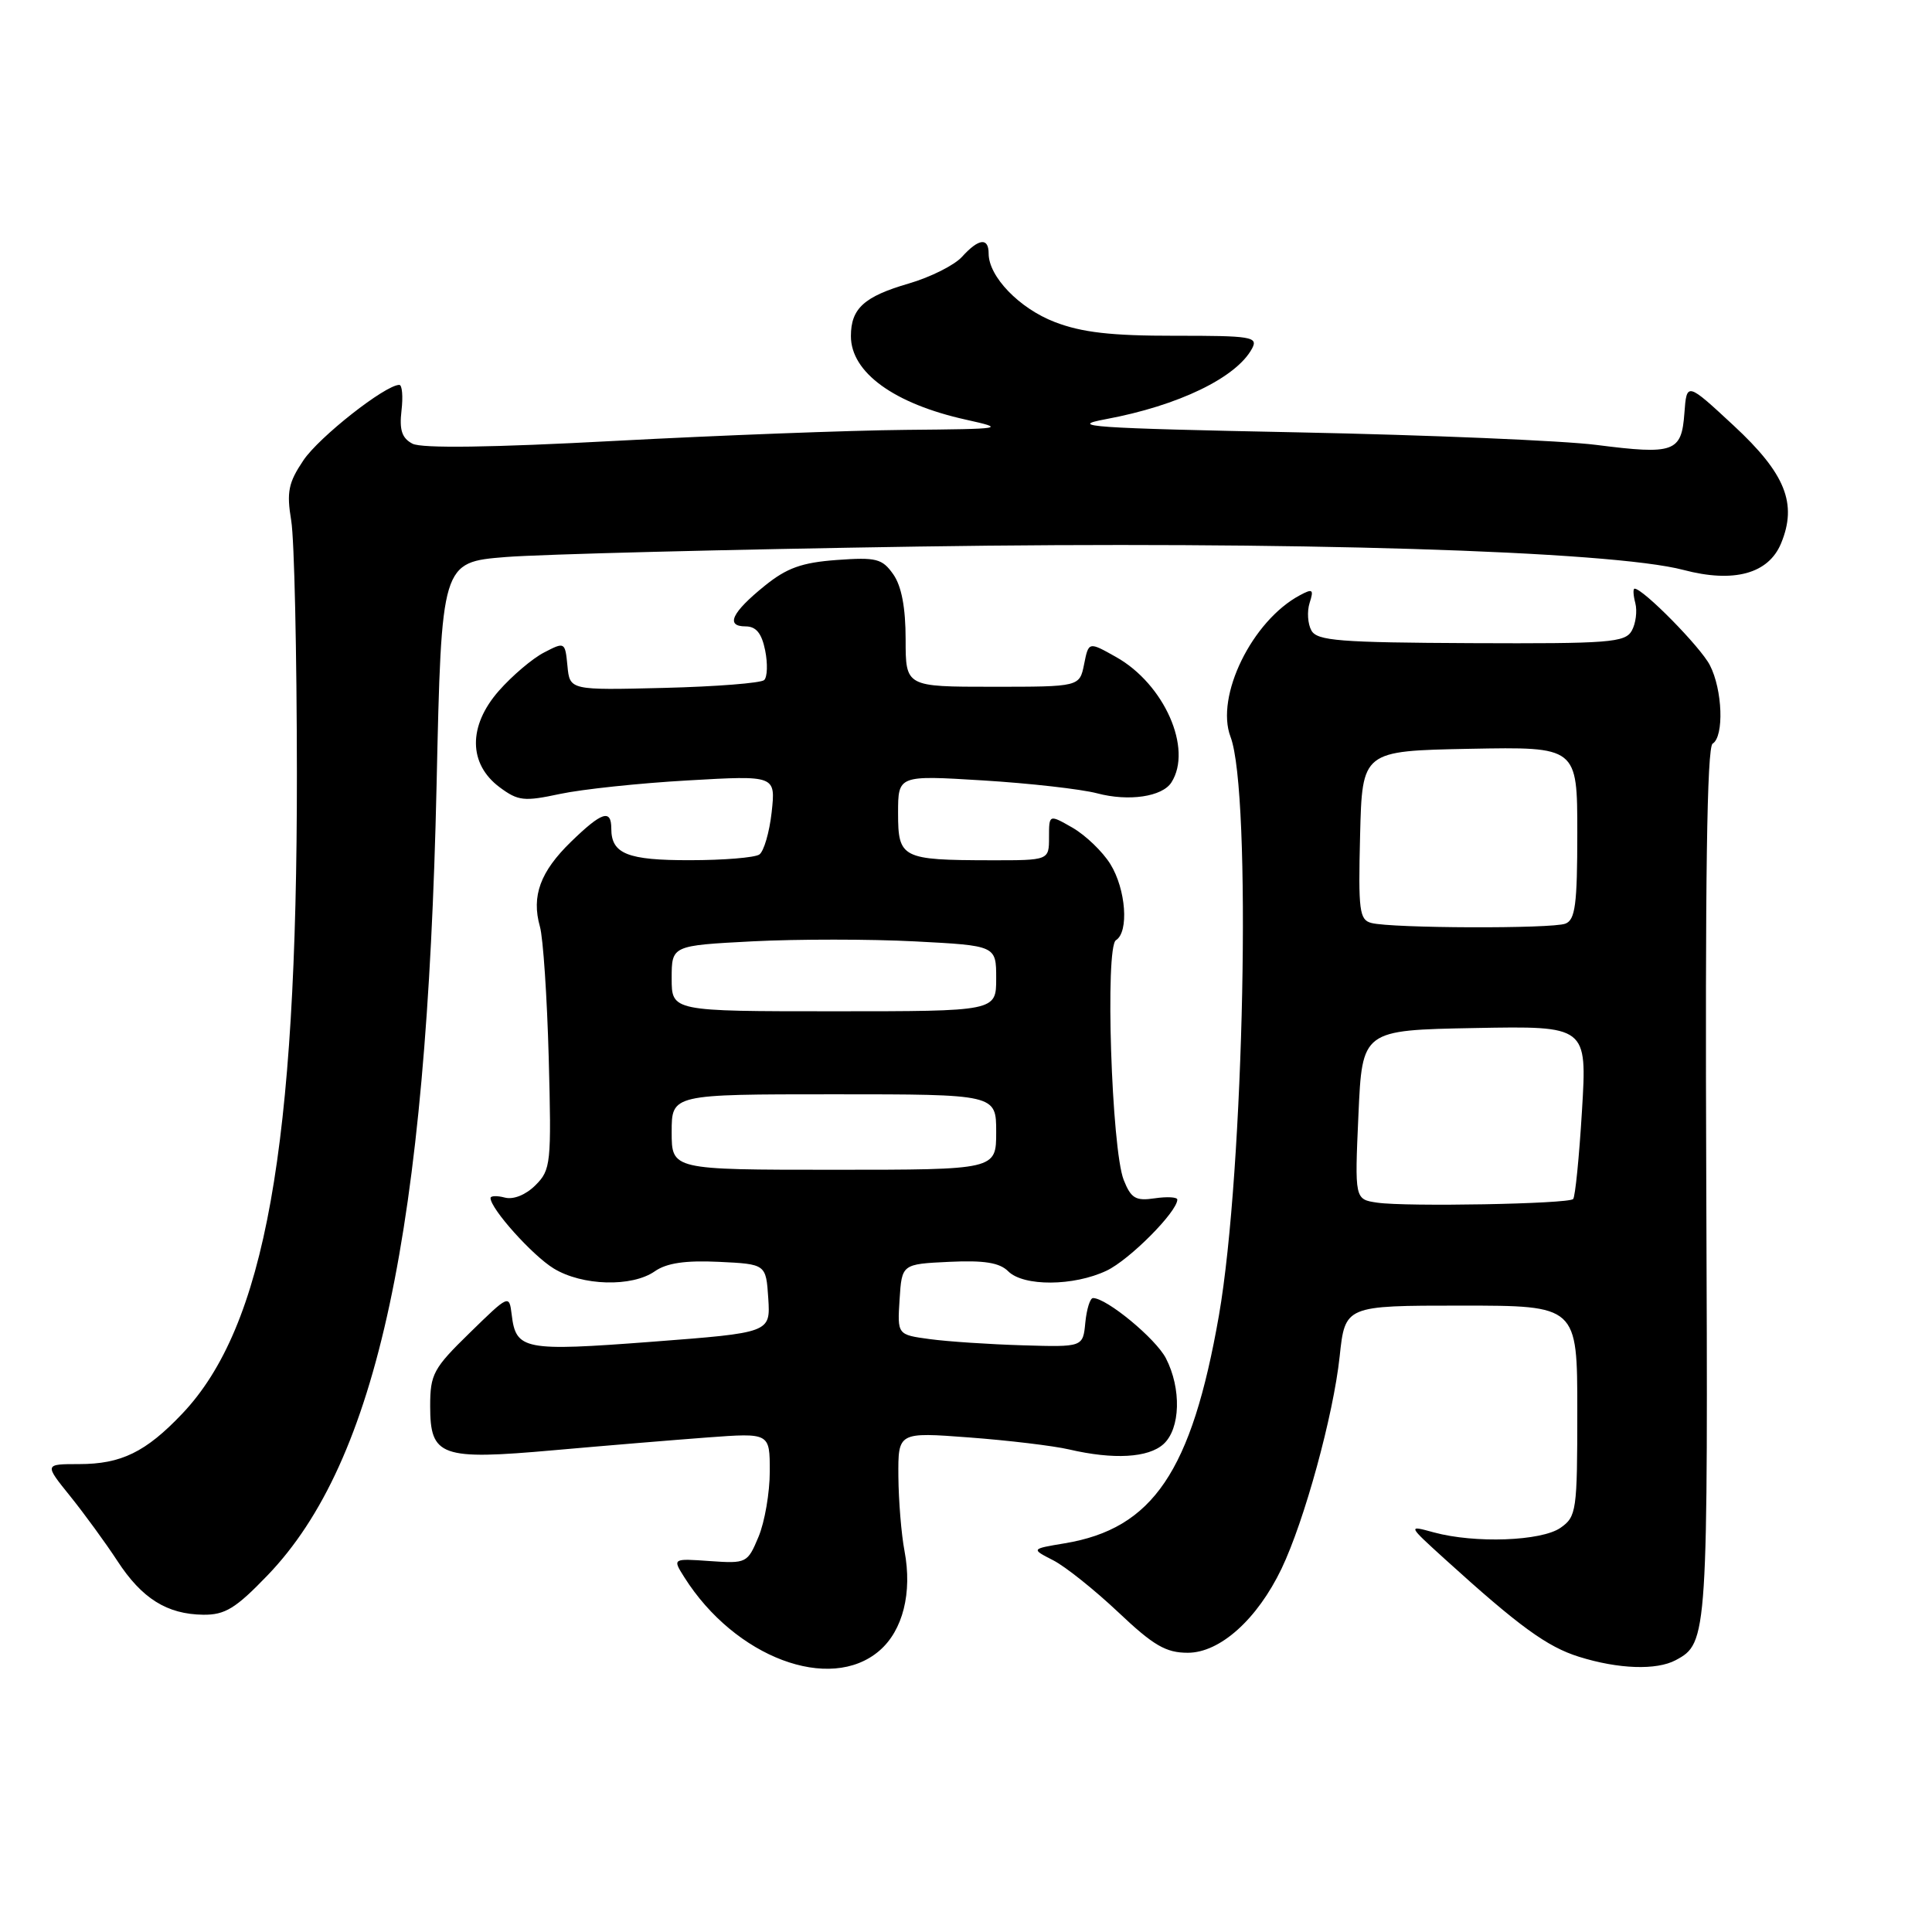 <?xml version="1.0" encoding="UTF-8" standalone="no"?>
<!DOCTYPE svg PUBLIC "-//W3C//DTD SVG 1.1//EN" "http://www.w3.org/Graphics/SVG/1.1/DTD/svg11.dtd" >
<svg xmlns="http://www.w3.org/2000/svg" xmlns:xlink="http://www.w3.org/1999/xlink" version="1.1" viewBox="0 0 256 256">
 <g >
 <path fill="currentColor"
d=" M 116.52 218.73 C 119.64 216.05 120.90 211.04 119.85 205.50 C 119.43 203.30 119.07 198.86 119.04 195.63 C 119.00 189.76 119.00 189.76 128.42 190.47 C 133.60 190.86 139.56 191.57 141.67 192.06 C 147.56 193.43 152.16 193.17 154.17 191.35 C 156.42 189.31 156.56 183.99 154.49 179.98 C 153.14 177.37 146.64 172.00 144.83 172.00 C 144.44 172.00 143.99 173.46 143.81 175.25 C 143.50 178.50 143.50 178.50 135.50 178.26 C 131.10 178.13 125.56 177.76 123.20 177.44 C 118.90 176.86 118.90 176.86 119.20 172.18 C 119.50 167.50 119.50 167.50 125.77 167.20 C 130.41 166.98 132.45 167.31 133.59 168.45 C 135.62 170.48 142.27 170.44 146.63 168.37 C 149.67 166.93 156.00 160.56 156.00 158.95 C 156.00 158.62 154.66 158.54 153.02 158.78 C 150.48 159.16 149.87 158.79 148.90 156.36 C 147.28 152.26 146.41 125.48 147.87 124.58 C 149.61 123.50 149.20 117.84 147.13 114.50 C 146.11 112.85 143.86 110.69 142.14 109.69 C 139.00 107.89 139.00 107.89 139.00 110.94 C 139.00 114.00 139.00 114.00 131.25 113.99 C 119.48 113.97 119.00 113.72 119.00 107.74 C 119.00 102.72 119.00 102.72 130.25 103.41 C 136.44 103.79 143.25 104.56 145.38 105.12 C 149.56 106.23 154.02 105.57 155.22 103.67 C 158.06 99.22 154.28 90.65 147.89 87.06 C 144.25 85.01 144.25 85.01 143.65 88.01 C 143.05 91.00 143.05 91.00 131.53 91.00 C 120.00 91.00 120.00 91.00 120.00 84.72 C 120.00 80.53 119.46 77.67 118.37 76.11 C 116.90 74.02 116.13 73.82 110.88 74.20 C 106.25 74.54 104.26 75.25 101.33 77.62 C 96.95 81.16 96.09 83.00 98.79 83.00 C 100.19 83.00 100.93 83.91 101.39 86.19 C 101.74 87.94 101.68 89.70 101.26 90.11 C 100.84 90.51 94.88 90.98 88.00 91.15 C 75.50 91.46 75.50 91.46 75.19 88.24 C 74.88 85.05 74.84 85.03 72.09 86.46 C 70.55 87.25 67.86 89.54 66.09 91.55 C 62.01 96.20 62.06 101.23 66.21 104.32 C 68.66 106.14 69.44 106.22 74.21 105.20 C 77.12 104.58 84.74 103.77 91.14 103.41 C 102.78 102.74 102.78 102.74 102.25 107.62 C 101.95 110.30 101.21 112.83 100.61 113.23 C 100.00 113.64 95.88 113.98 91.45 113.98 C 83.14 114.00 81.00 113.14 81.00 109.80 C 81.00 107.16 79.75 107.57 75.66 111.54 C 71.59 115.50 70.40 118.72 71.54 122.77 C 71.97 124.27 72.49 132.12 72.71 140.20 C 73.08 154.17 72.99 155.01 70.96 157.04 C 69.68 158.32 68.05 158.98 66.91 158.69 C 65.86 158.41 65.00 158.44 65.00 158.75 C 65.00 160.17 70.55 166.36 73.37 168.08 C 77.15 170.39 83.74 170.57 86.77 168.45 C 88.33 167.36 90.81 166.99 95.24 167.20 C 101.50 167.50 101.50 167.50 101.80 172.04 C 102.09 176.59 102.09 176.59 86.39 177.79 C 69.40 179.08 68.36 178.88 67.80 174.18 C 67.47 171.52 67.44 171.53 62.24 176.61 C 57.42 181.31 57.00 182.08 57.00 186.32 C 57.00 193.00 58.39 193.50 73.41 192.16 C 80.06 191.57 89.21 190.81 93.75 190.47 C 102.00 189.86 102.00 189.86 102.00 194.96 C 102.00 197.77 101.33 201.67 100.51 203.63 C 99.05 207.12 98.92 207.19 94.06 206.85 C 89.10 206.50 89.10 206.50 90.68 209.00 C 97.39 219.62 109.98 224.36 116.52 218.73 Z  M 222.04 219.98 C 226.29 217.70 226.33 217.12 226.09 156.87 C 225.93 116.67 226.18 99.01 226.93 98.54 C 228.47 97.59 228.25 91.38 226.56 88.13 C 225.32 85.72 217.72 78.00 216.59 78.00 C 216.37 78.00 216.41 78.86 216.69 79.92 C 216.96 80.97 216.75 82.62 216.22 83.57 C 215.34 85.14 213.24 85.30 194.95 85.22 C 177.52 85.14 174.53 84.91 173.77 83.55 C 173.28 82.67 173.17 81.03 173.53 79.89 C 174.11 78.09 173.94 77.96 172.23 78.88 C 165.91 82.26 161.01 92.27 163.05 97.63 C 165.87 105.05 164.86 155.12 161.51 174.33 C 157.89 194.99 152.77 202.56 141.06 204.50 C 136.61 205.24 136.61 205.24 139.56 206.75 C 141.18 207.58 145.05 210.68 148.18 213.63 C 152.84 218.04 154.48 219.00 157.39 219.00 C 161.65 219.00 166.59 214.57 169.81 207.86 C 172.84 201.53 176.68 187.54 177.51 179.75 C 178.23 173.00 178.23 173.00 193.62 173.00 C 209.00 173.00 209.00 173.00 209.00 186.94 C 209.00 200.22 208.89 200.96 206.78 202.44 C 204.25 204.21 195.43 204.53 189.99 203.05 C 186.50 202.09 186.50 202.09 191.50 206.63 C 201.29 215.51 205.00 218.21 209.22 219.53 C 214.46 221.17 219.49 221.34 222.04 219.98 Z  M 35.44 208.75 C 50.01 193.62 56.55 163.08 57.85 104.00 C 58.50 74.50 58.50 74.50 67.00 73.81 C 71.67 73.44 96.32 72.81 121.76 72.42 C 170.71 71.68 213.46 72.98 223.07 75.52 C 229.74 77.28 234.33 76.03 236.00 72.00 C 238.18 66.73 236.58 62.75 229.72 56.39 C 223.50 50.62 223.50 50.62 223.19 54.76 C 222.81 59.92 221.85 60.27 211.50 58.95 C 207.10 58.39 189.32 57.64 172.00 57.29 C 144.61 56.74 141.29 56.51 146.54 55.54 C 156.15 53.75 163.84 50.04 165.91 46.17 C 166.73 44.63 165.82 44.48 155.66 44.49 C 147.23 44.50 143.34 44.05 139.76 42.67 C 135.06 40.86 131.00 36.65 131.00 33.60 C 131.00 31.43 129.68 31.59 127.48 34.02 C 126.47 35.14 123.29 36.73 120.41 37.57 C 114.49 39.29 112.75 40.88 112.75 44.54 C 112.75 49.35 118.47 53.50 128.00 55.61 C 133.34 56.80 133.10 56.84 120.00 56.96 C 112.58 57.03 95.25 57.69 81.50 58.42 C 65.13 59.30 55.86 59.43 54.65 58.79 C 53.26 58.06 52.90 56.98 53.20 54.41 C 53.42 52.54 53.29 51.00 52.91 51.00 C 51.06 51.00 42.27 57.91 40.20 61.00 C 38.21 63.96 37.96 65.19 38.59 69.00 C 39.00 71.47 39.33 86.55 39.34 102.50 C 39.37 152.03 35.11 175.80 24.14 187.33 C 19.32 192.41 16.05 194.00 10.48 194.00 C 5.87 194.00 5.87 194.00 9.30 198.25 C 11.18 200.59 13.99 204.44 15.54 206.81 C 18.80 211.82 22.13 213.90 26.94 213.96 C 29.81 213.99 31.23 213.13 35.44 208.75 Z  M 89.00 150.00 C 89.00 145.00 89.00 145.00 110.50 145.00 C 132.00 145.00 132.00 145.00 132.00 150.00 C 132.00 155.00 132.00 155.00 110.50 155.00 C 89.00 155.00 89.00 155.00 89.00 150.00 Z  M 89.00 129.64 C 89.00 125.29 89.00 125.29 99.75 124.73 C 105.66 124.43 115.34 124.43 121.25 124.74 C 132.00 125.30 132.00 125.30 132.00 129.65 C 132.00 134.00 132.00 134.00 110.50 134.00 C 89.00 134.00 89.00 134.00 89.00 129.64 Z  M 182.50 159.36 C 179.50 158.92 179.50 158.92 180.00 147.71 C 180.50 136.50 180.50 136.50 195.40 136.22 C 210.30 135.94 210.30 135.94 209.62 147.17 C 209.25 153.34 208.72 158.61 208.45 158.88 C 207.80 159.53 186.35 159.92 182.50 159.36 Z  M 181.72 122.30 C 180.12 121.89 179.97 120.68 180.22 110.67 C 180.50 99.50 180.50 99.50 194.75 99.22 C 209.00 98.95 209.00 98.95 209.00 110.37 C 209.00 119.86 208.73 121.89 207.42 122.39 C 205.62 123.08 184.43 123.01 181.72 122.30 Z "/>
</g>
</svg>